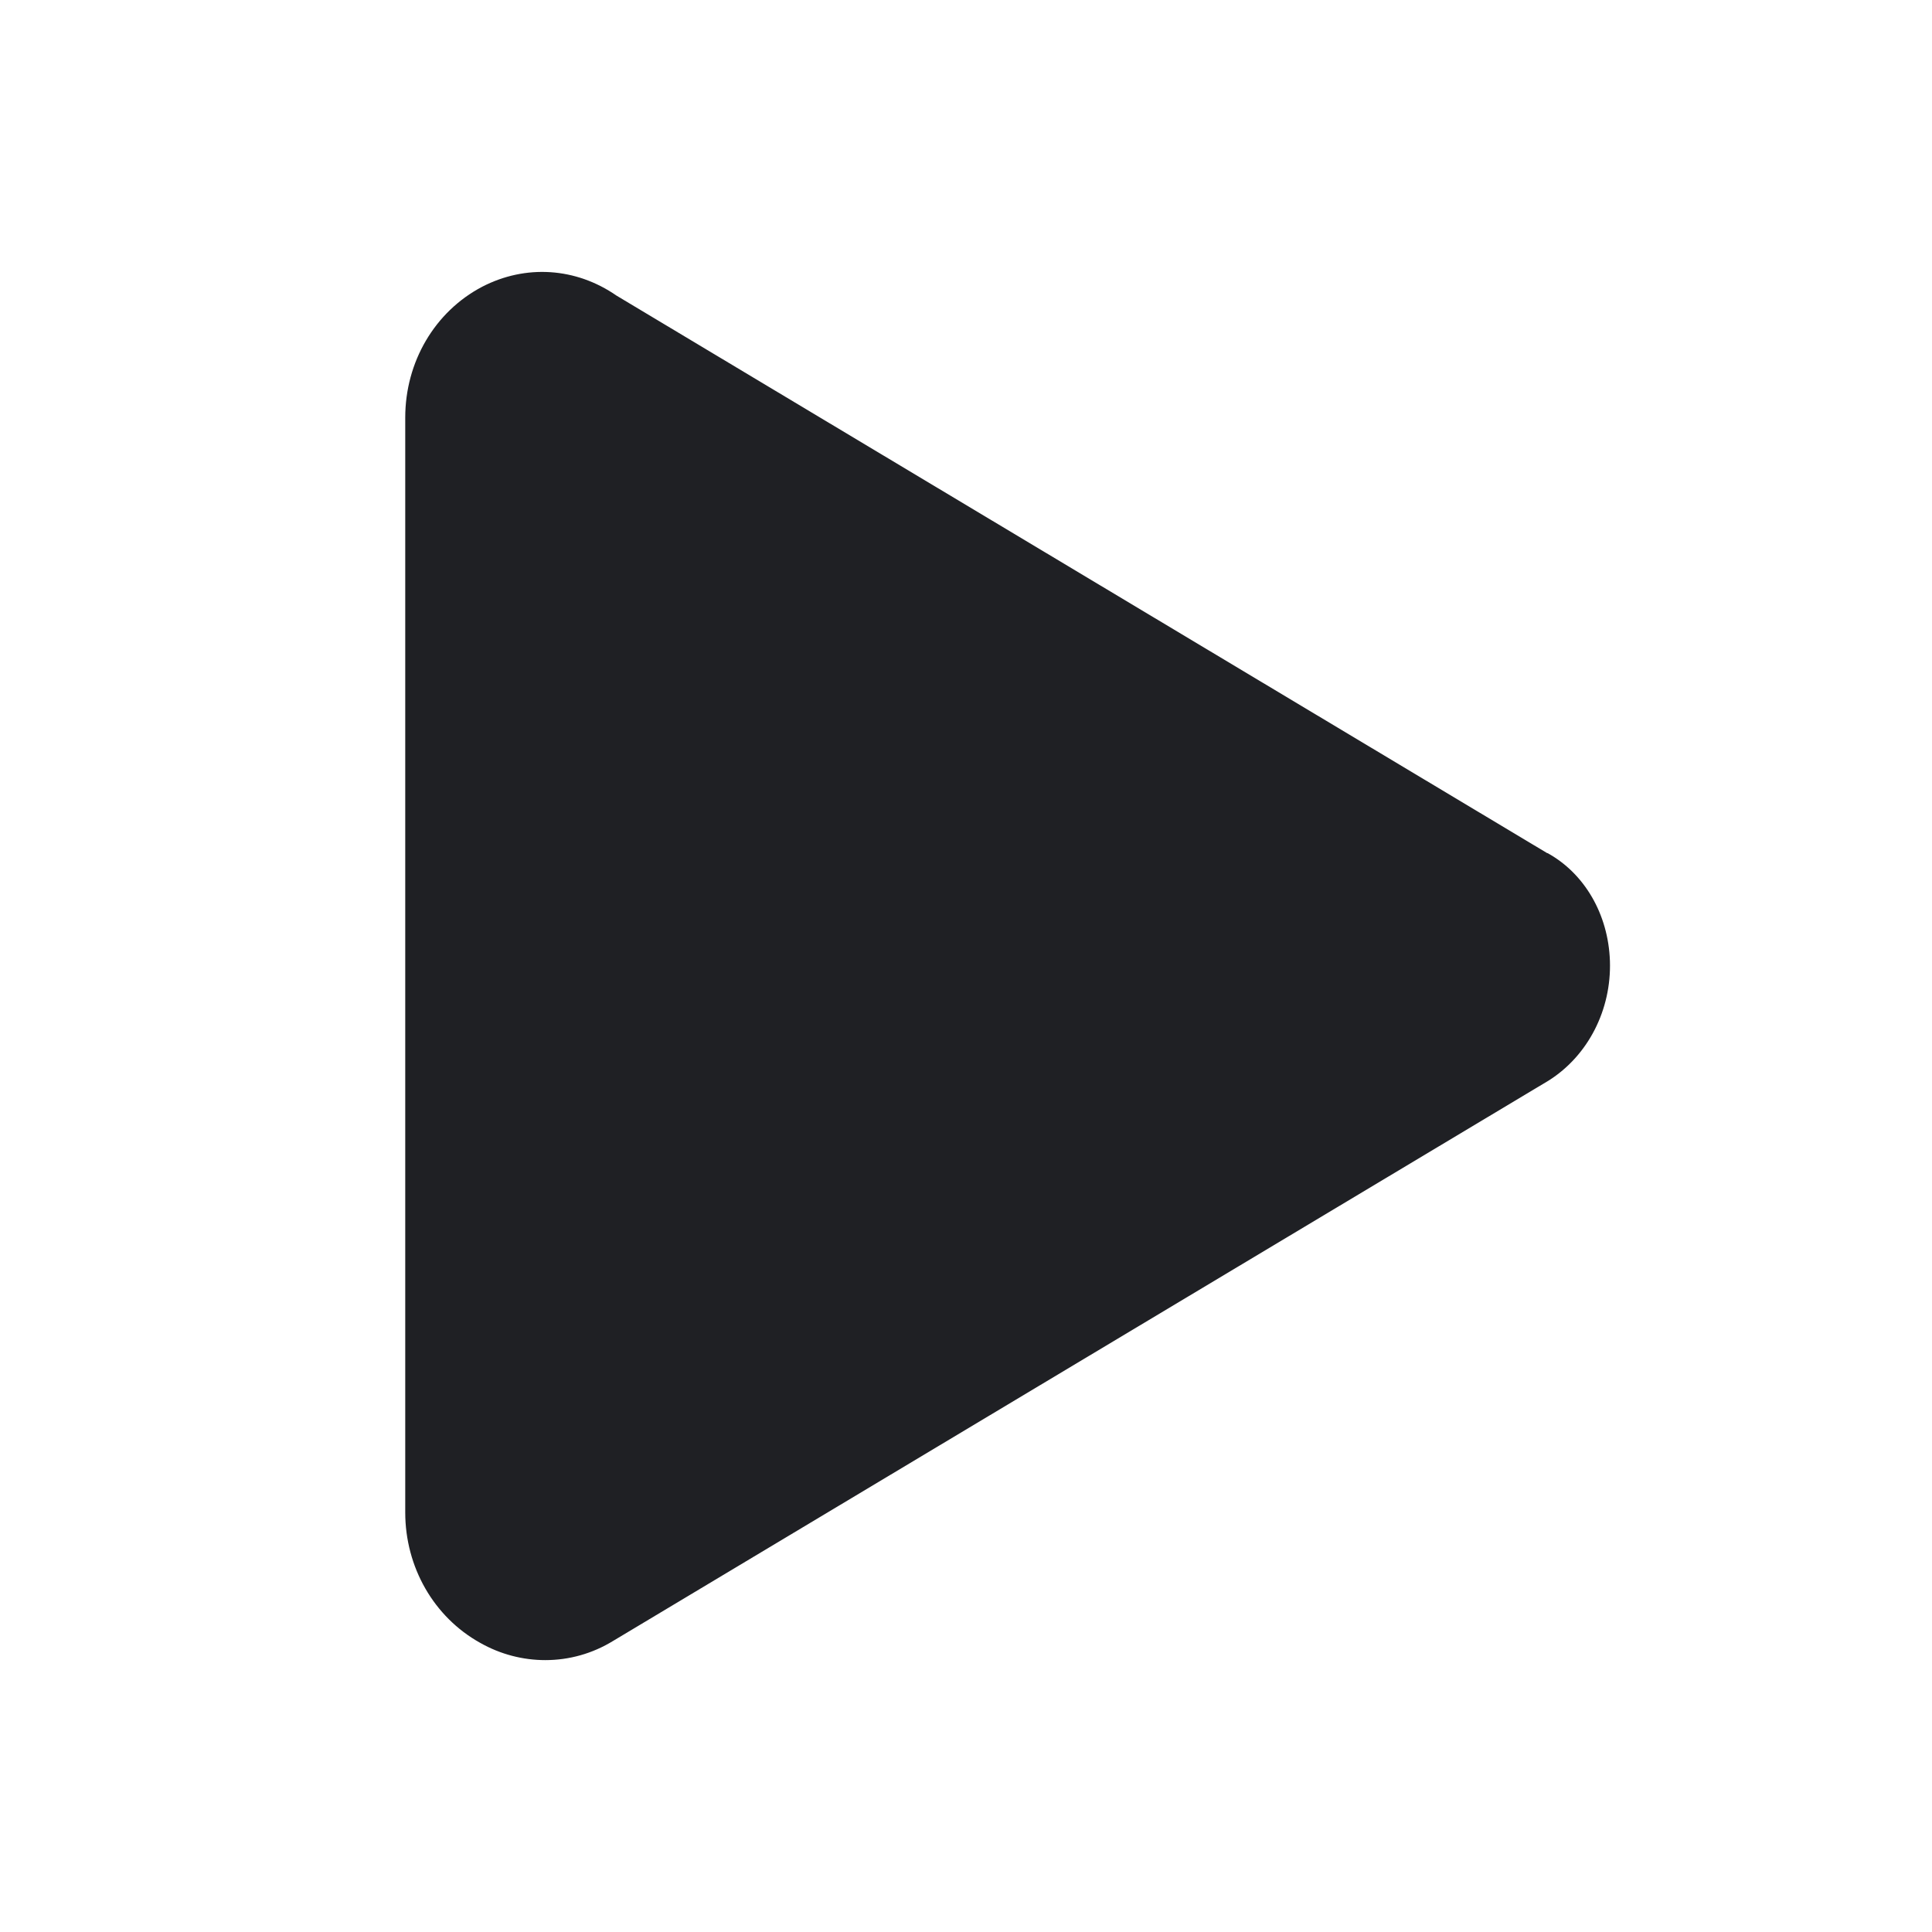 <svg width="48" height="48" viewBox="0 0 48 48" fill="none" xmlns="http://www.w3.org/2000/svg">
<path d="M38.438 21.195L15.318 7.345C14.308 6.645 13.058 6.565 11.978 7.125C10.798 7.745 10.068 8.995 10.068 10.375V37.575C10.068 38.935 10.778 40.175 11.928 40.815C12.438 41.105 12.998 41.245 13.548 41.245C14.138 41.245 14.718 41.085 15.238 40.765L38.478 26.845C39.458 26.225 40.038 25.085 39.998 23.875C39.958 22.705 39.358 21.695 38.448 21.195H38.438Z" fill="#1F2024"/>
</svg>
